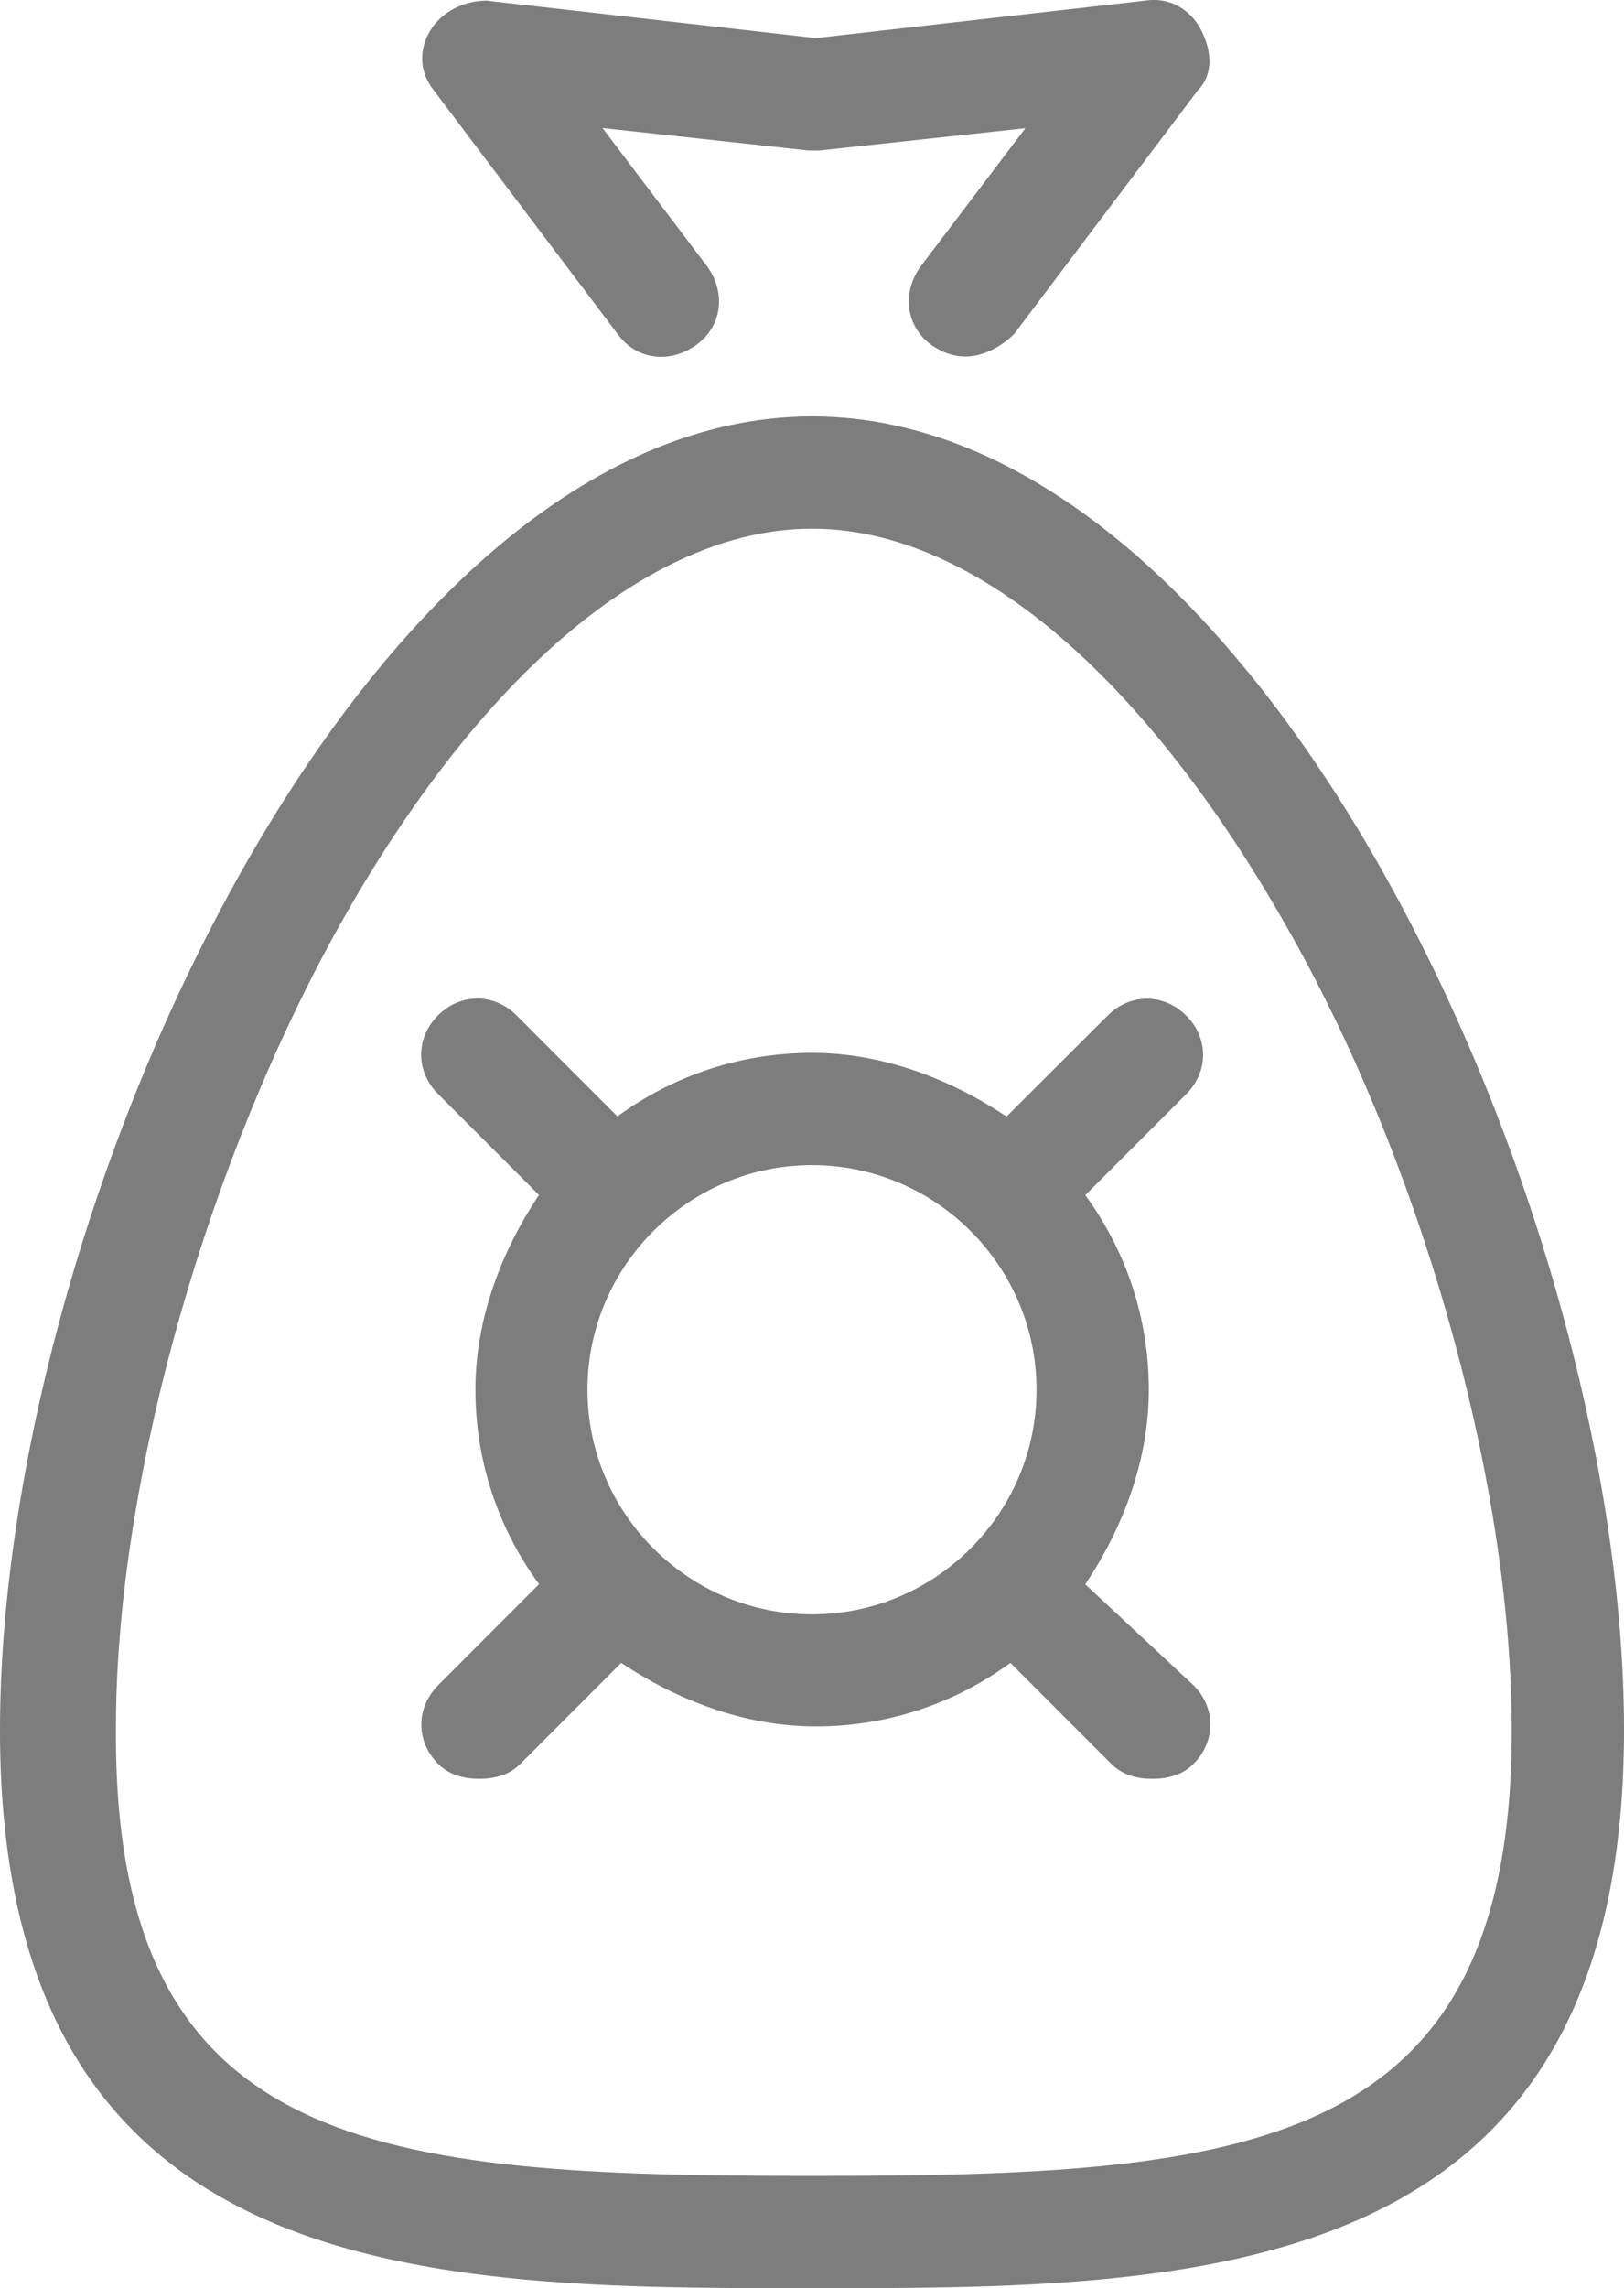 <svg version="1" xmlns="http://www.w3.org/2000/svg" width="32.546" height="45.842" viewBox="0 0 32.546 45.842"><path fill="#7D7D7D" d="M11.773 27.842c0-2.477 2.023-4.5 4.5-4.5s4.5 2.023 4.5 4.5-2.023 4.5-4.5 4.5-4.5-2.024-4.5-4.5zm9.977 3.898c.75-1.125 1.273-2.476 1.273-3.898 0-1.426-.45-2.773-1.273-3.898l2.023-2.024c.45-.45.45-1.125 0-1.574-.45-.45-1.125-.45-1.574 0l-2.027 2.023c-1.125-.75-2.476-1.276-3.898-1.276-1.426 0-2.774.45-3.9 1.273l-2.022-2.024c-.45-.45-1.125-.45-1.574 0-.45.45-.45 1.125 0 1.574l2.023 2.024c-.75 1.126-1.273 2.477-1.273 3.9 0 1.425.45 2.772 1.275 3.897L8.78 33.763c-.448.45-.448 1.125 0 1.574.227.227.524.3.825.3.3 0 .602-.073.824-.3l2.02-2.023c1.126.75 2.477 1.273 3.9 1.273 1.426 0 2.774-.45 3.9-1.273l2.022 2.023c.227.227.523.3.824.3.3 0 .602-.073.824-.3.45-.45.45-1.125 0-1.574l-2.17-2.023zM19.347 7.143c-.226 0-.45-.074-.676-.227-.52-.375-.6-1.05-.224-1.574l2.102-2.773-4.125.446h-.226l-4.124-.45 2.1 2.774c.376.524.302 1.2-.225 1.575-.524.375-1.2.3-1.574-.226L8.696 1.813c-.3-.375-.3-.825-.074-1.2.227-.375.676-.6 1.126-.6l6.6.75 6.603-.75c.45-.075.9.147 1.126.6.226.45.226.9-.074 1.2L20.325 6.69c-.3.3-.676.453-.977.453z"/><path fill="#7D7D7D" d="M16.273 10.592c-3.3 0-6.824 3.074-9.676 8.324C3.972 23.79 2.324 29.94 2.324 34.592c-.074 8.55 5.25 9 13.95 9s14.022-.45 14.022-8.926c0-4.726-1.648-10.875-4.273-15.676-2.926-5.324-6.45-8.398-9.75-8.398zm0 35.25C8.625 45.842 0 45.842 0 34.666 0 24.24 7.273 8.342 16.273 8.342S32.546 24.24 32.546 34.666c0 11.176-8.625 11.176-16.273 11.176z"/></svg>